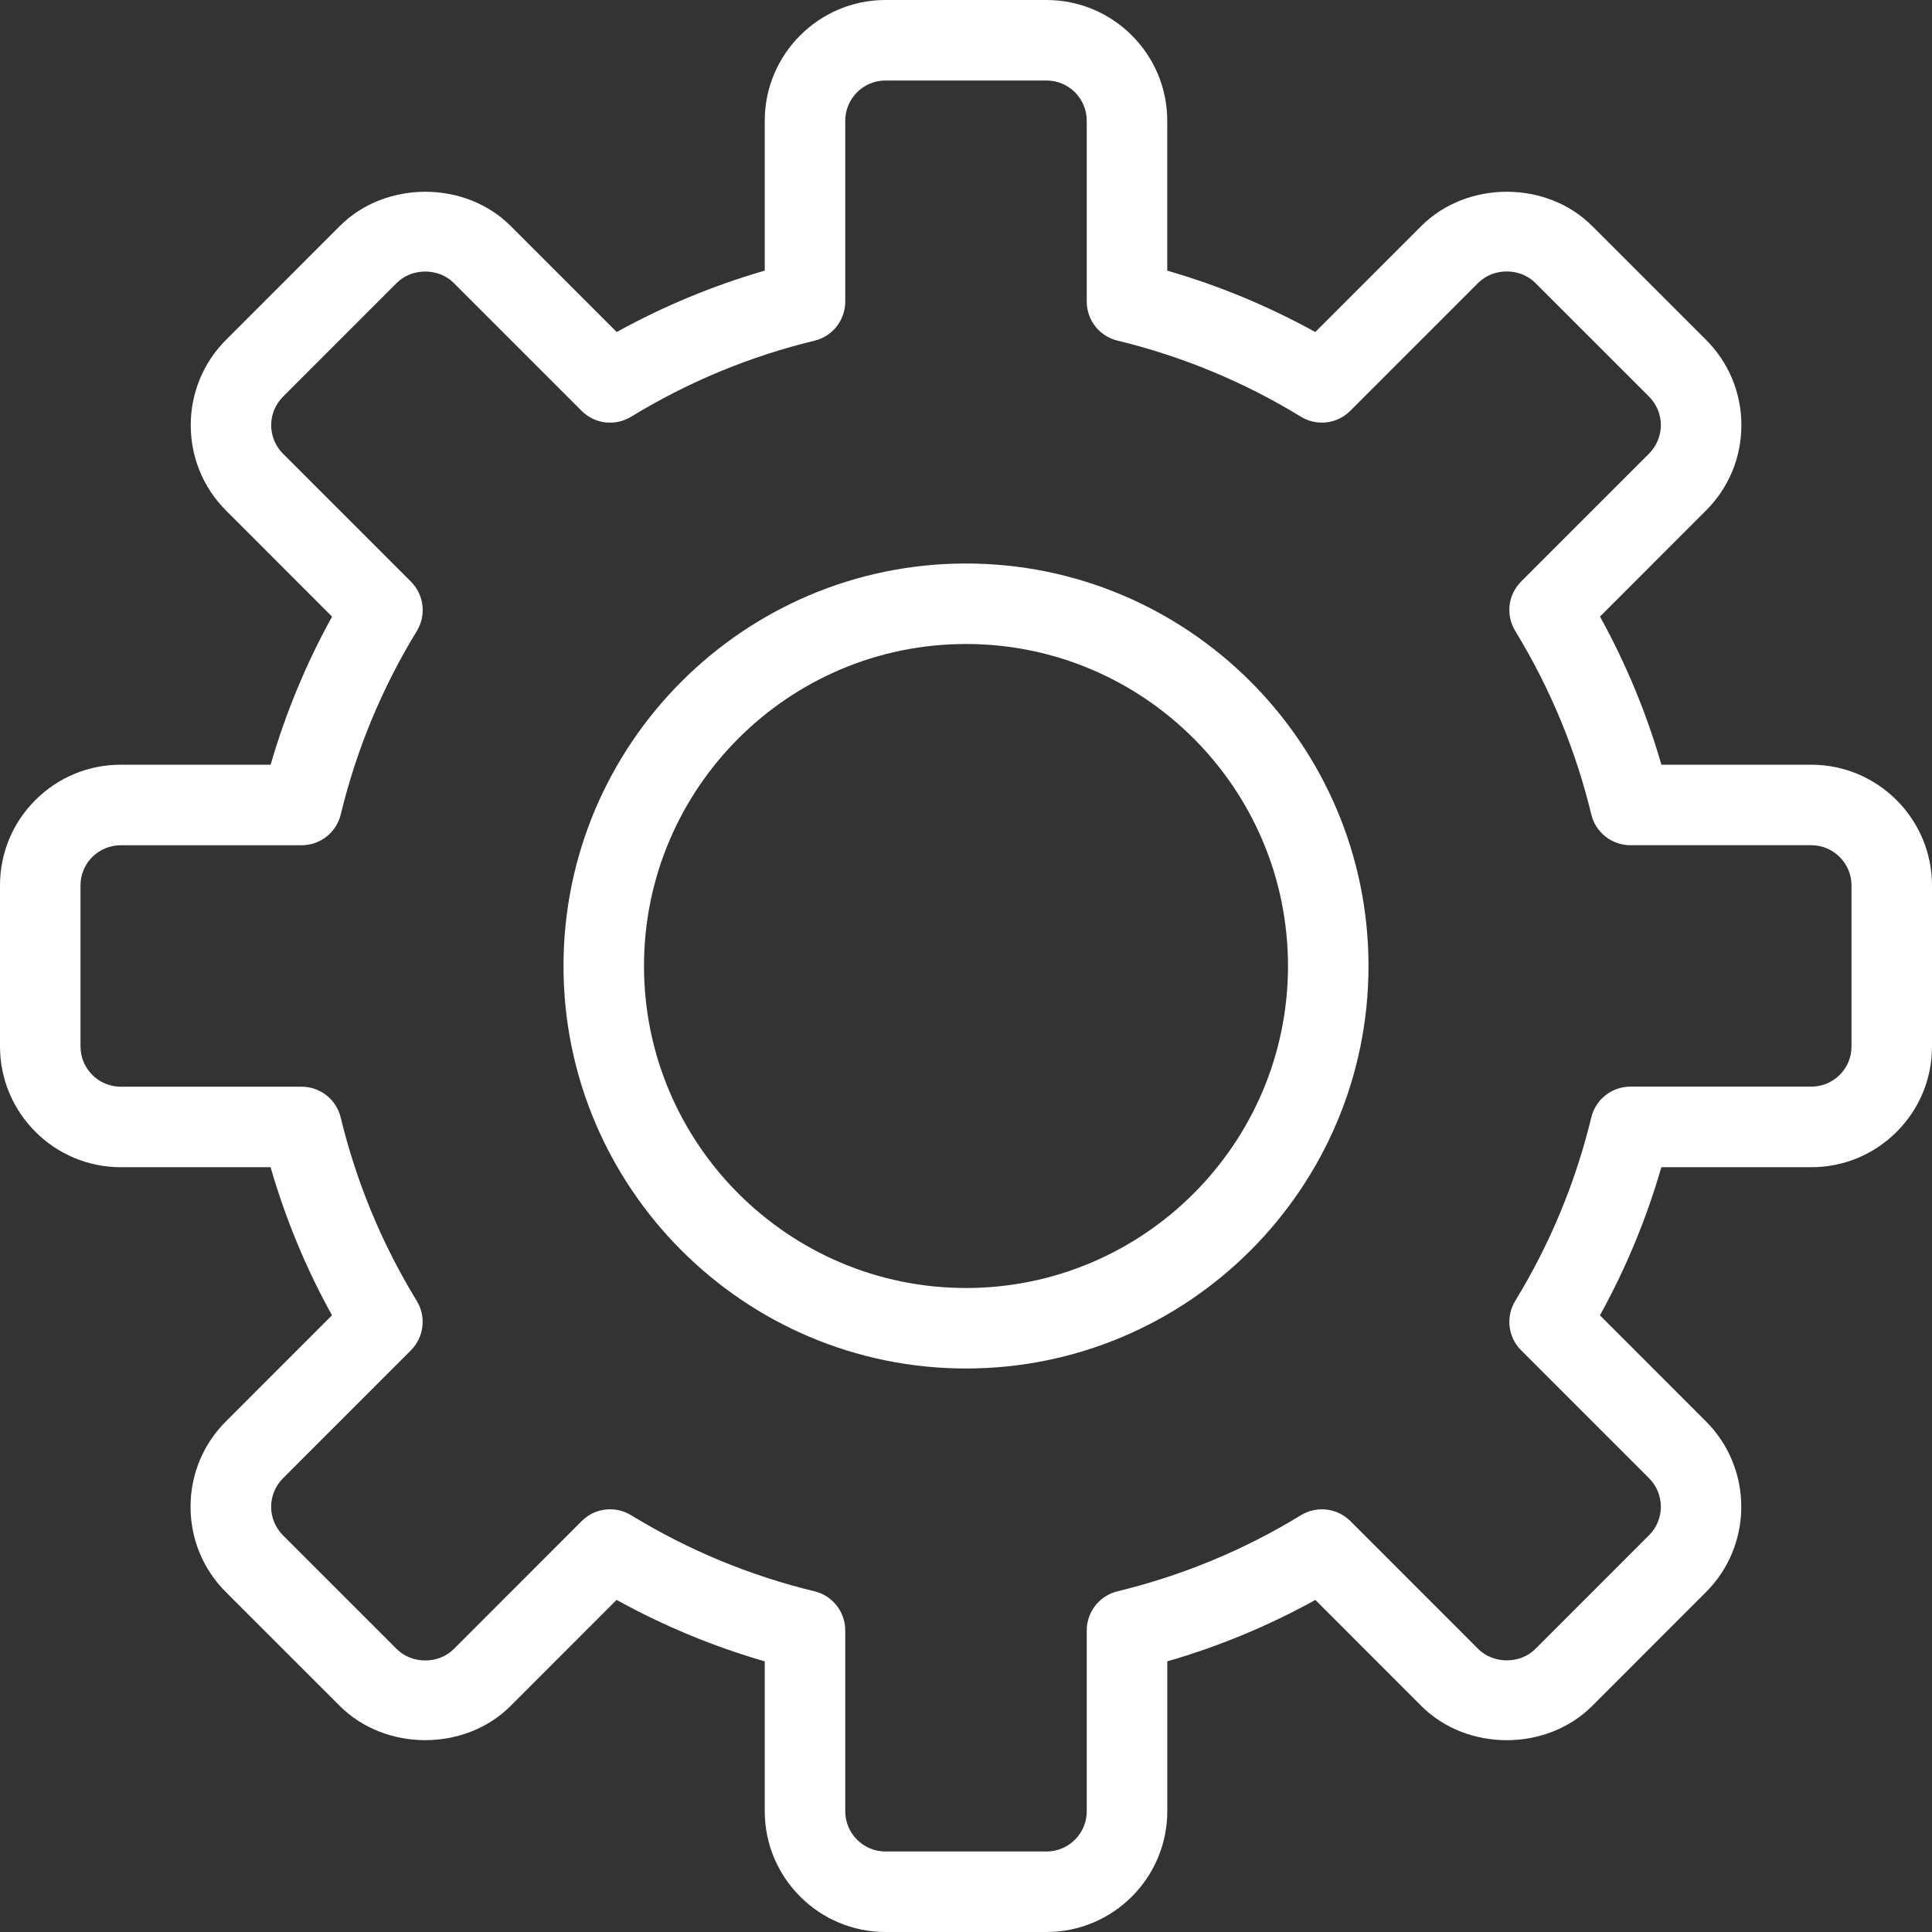 <?xml version="1.0" encoding="UTF-8" standalone="no"?>
<!DOCTYPE svg PUBLIC "-//W3C//DTD SVG 1.1//EN" "http://www.w3.org/Graphics/SVG/1.1/DTD/svg11.dtd">
<!-- Created with Vectornator (http://vectornator.io/) -->
<svg height="100%" stroke-miterlimit="10" style="fill-rule:nonzero;clip-rule:evenodd;stroke-linecap:round;stroke-linejoin:round;" version="1.1" viewBox="0 0 48 48" width="100%" xml:space="preserve" xmlns="http://www.w3.org/2000/svg" xmlns:vectornator="http://vectornator.io" xmlns:xlink="http://www.w3.org/1999/xlink">
<rect x="0" y="0" width="48" height="48" fill="#333333" stroke="none"/>
<defs/>
<g id="Expanded" vectornator:layerName="Expanded">
<g opacity="1" vectornator:layerName="g">
<path d="M26 48L22 48C20.346 48 19 46.654 19 45L19 41.276C17.72 40.906 16.488 40.395 15.319 39.749L12.685 42.384C11.551 43.518 9.576 43.516 8.442 42.384L5.613 39.556C5.046 38.99 4.734 38.236 4.734 37.435C4.734 36.634 5.046 35.88 5.613 35.314L8.248 32.678C7.603 31.512 7.092 30.28 6.723 28.999L3 28.999C1.346 28.999 0 27.653 0 25.999L0 21.999C0 21.197 0.312 20.444 0.878 19.878C1.445 19.312 2.198 18.999 3 18.999L6.724 18.999C7.094 17.721 7.604 16.488 8.25 15.32L5.616 12.685C4.446 11.515 4.446 9.613 5.616 8.443L8.444 5.614C9.577 4.482 11.553 4.48 12.687 5.614L15.322 8.249C16.49 7.604 17.722 7.093 19 6.724L19 3C19 1.346 20.346 0 22 0L26 0C27.654 0 29 1.346 29 3L29 6.724C30.28 7.094 31.512 7.605 32.678 8.249L35.313 5.614C36.447 4.482 38.422 4.48 39.556 5.614L42.385 8.442C42.952 9.008 43.264 9.762 43.264 10.563C43.264 11.364 42.952 12.118 42.385 12.684L39.751 15.319C40.397 16.487 40.908 17.719 41.277 18.999L45 18.999C46.654 18.999 48 20.345 48 21.999L48 25.999C48 26.801 47.688 27.554 47.122 28.12C46.556 28.686 45.802 28.999 45 28.999L41.276 28.999C40.906 30.279 40.395 31.512 39.75 32.679L42.384 35.314C43.554 36.484 43.554 38.386 42.384 39.556L39.556 42.385C38.422 43.518 36.447 43.518 35.313 42.385L32.68 39.75C31.512 40.396 30.279 40.906 29.001 41.276L29.001 45C29 46.654 27.655 48 26 48ZM15.157 37.498C15.336 37.498 15.517 37.546 15.678 37.644C17.094 38.51 18.627 39.146 20.235 39.535C20.684 39.644 21 40.045 21 40.507L21 45C21 45.552 21.449 46 22 46L26 46C26.551 46 27 45.552 27 45L27 40.507C27 40.045 27.316 39.644 27.765 39.535C29.371 39.146 30.904 38.512 32.321 37.645C32.717 37.404 33.223 37.465 33.55 37.791L36.728 40.97C37.103 41.344 37.767 41.346 38.143 40.97L40.971 38.141C41.361 37.751 41.361 37.117 40.971 36.727L37.792 33.548C37.465 33.222 37.405 32.713 37.646 32.319C38.511 30.905 39.146 29.372 39.535 27.763C39.643 27.314 40.045 26.997 40.507 26.997L45 26.997C45.267 26.997 45.519 26.893 45.708 26.704C45.896 26.518 46 26.267 46 25.999L46 21.999C46 21.447 45.551 20.999 45 20.999L40.507 20.999C40.045 20.999 39.643 20.683 39.535 20.233C39.147 18.626 38.512 17.093 37.646 15.677C37.405 15.283 37.465 14.776 37.792 14.448L40.971 11.269C41.157 11.082 41.264 10.825 41.264 10.562C41.264 10.299 41.157 10.041 40.971 9.855L38.142 7.027C37.764 6.65 37.105 6.65 36.727 7.027L33.548 10.206C33.222 10.534 32.715 10.595 32.319 10.352C30.906 9.488 29.374 8.852 27.765 8.463C27.317 8.356 27 7.955 27 7.493L27 3C27 2.448 26.551 2 26 2L22 2C21.449 2 21 2.448 21 3L21 7.493C21 7.955 20.684 8.356 20.235 8.465C18.629 8.853 17.096 9.488 15.679 10.354C15.284 10.595 14.777 10.535 14.451 10.208L11.272 7.029C10.894 6.652 10.235 6.652 9.857 7.029L7.03 9.857C6.64 10.247 6.64 10.881 7.03 11.271L10.209 14.45C10.536 14.776 10.596 15.285 10.355 15.679C9.489 17.095 8.854 18.628 8.466 20.234C8.358 20.683 7.956 21 7.494 21L3 21C2.733 21 2.481 21.104 2.292 21.293C2.104 21.48 2 21.731 2 21.999L2 25.999C2 26.551 2.449 26.999 3 26.999L7.493 26.999C7.955 26.999 8.357 27.315 8.465 27.765C8.854 29.373 9.489 30.906 10.354 32.32C10.595 32.714 10.535 33.221 10.208 33.549L7.029 36.729C6.843 36.916 6.736 37.173 6.736 37.436C6.736 37.699 6.843 37.957 7.029 38.143L9.858 40.971C10.235 41.348 10.895 41.348 11.273 40.971L14.451 37.792C14.643 37.598 14.898 37.498 15.157 37.498Z" fill="#ffffff" fill-rule="nonzero" opacity="1" stroke="none" vectornator:layerName="path"/>
<path d="M24 34C18.486 34 14 29.514 14 24C14 18.486 18.486 14 24 14C29.514 14 34 18.486 34 24C34 29.514 29.515 34 24 34ZM24 16C19.589 16 16 19.589 16 24C16 28.411 19.589 32 24 32C28.411 32 32 28.411 32 24C32 19.589 28.412 16 24 16Z" fill="#ffffff" fill-rule="nonzero" opacity="1" stroke="none" vectornator:layerName="path"/>
</g>
</g>
</svg>
